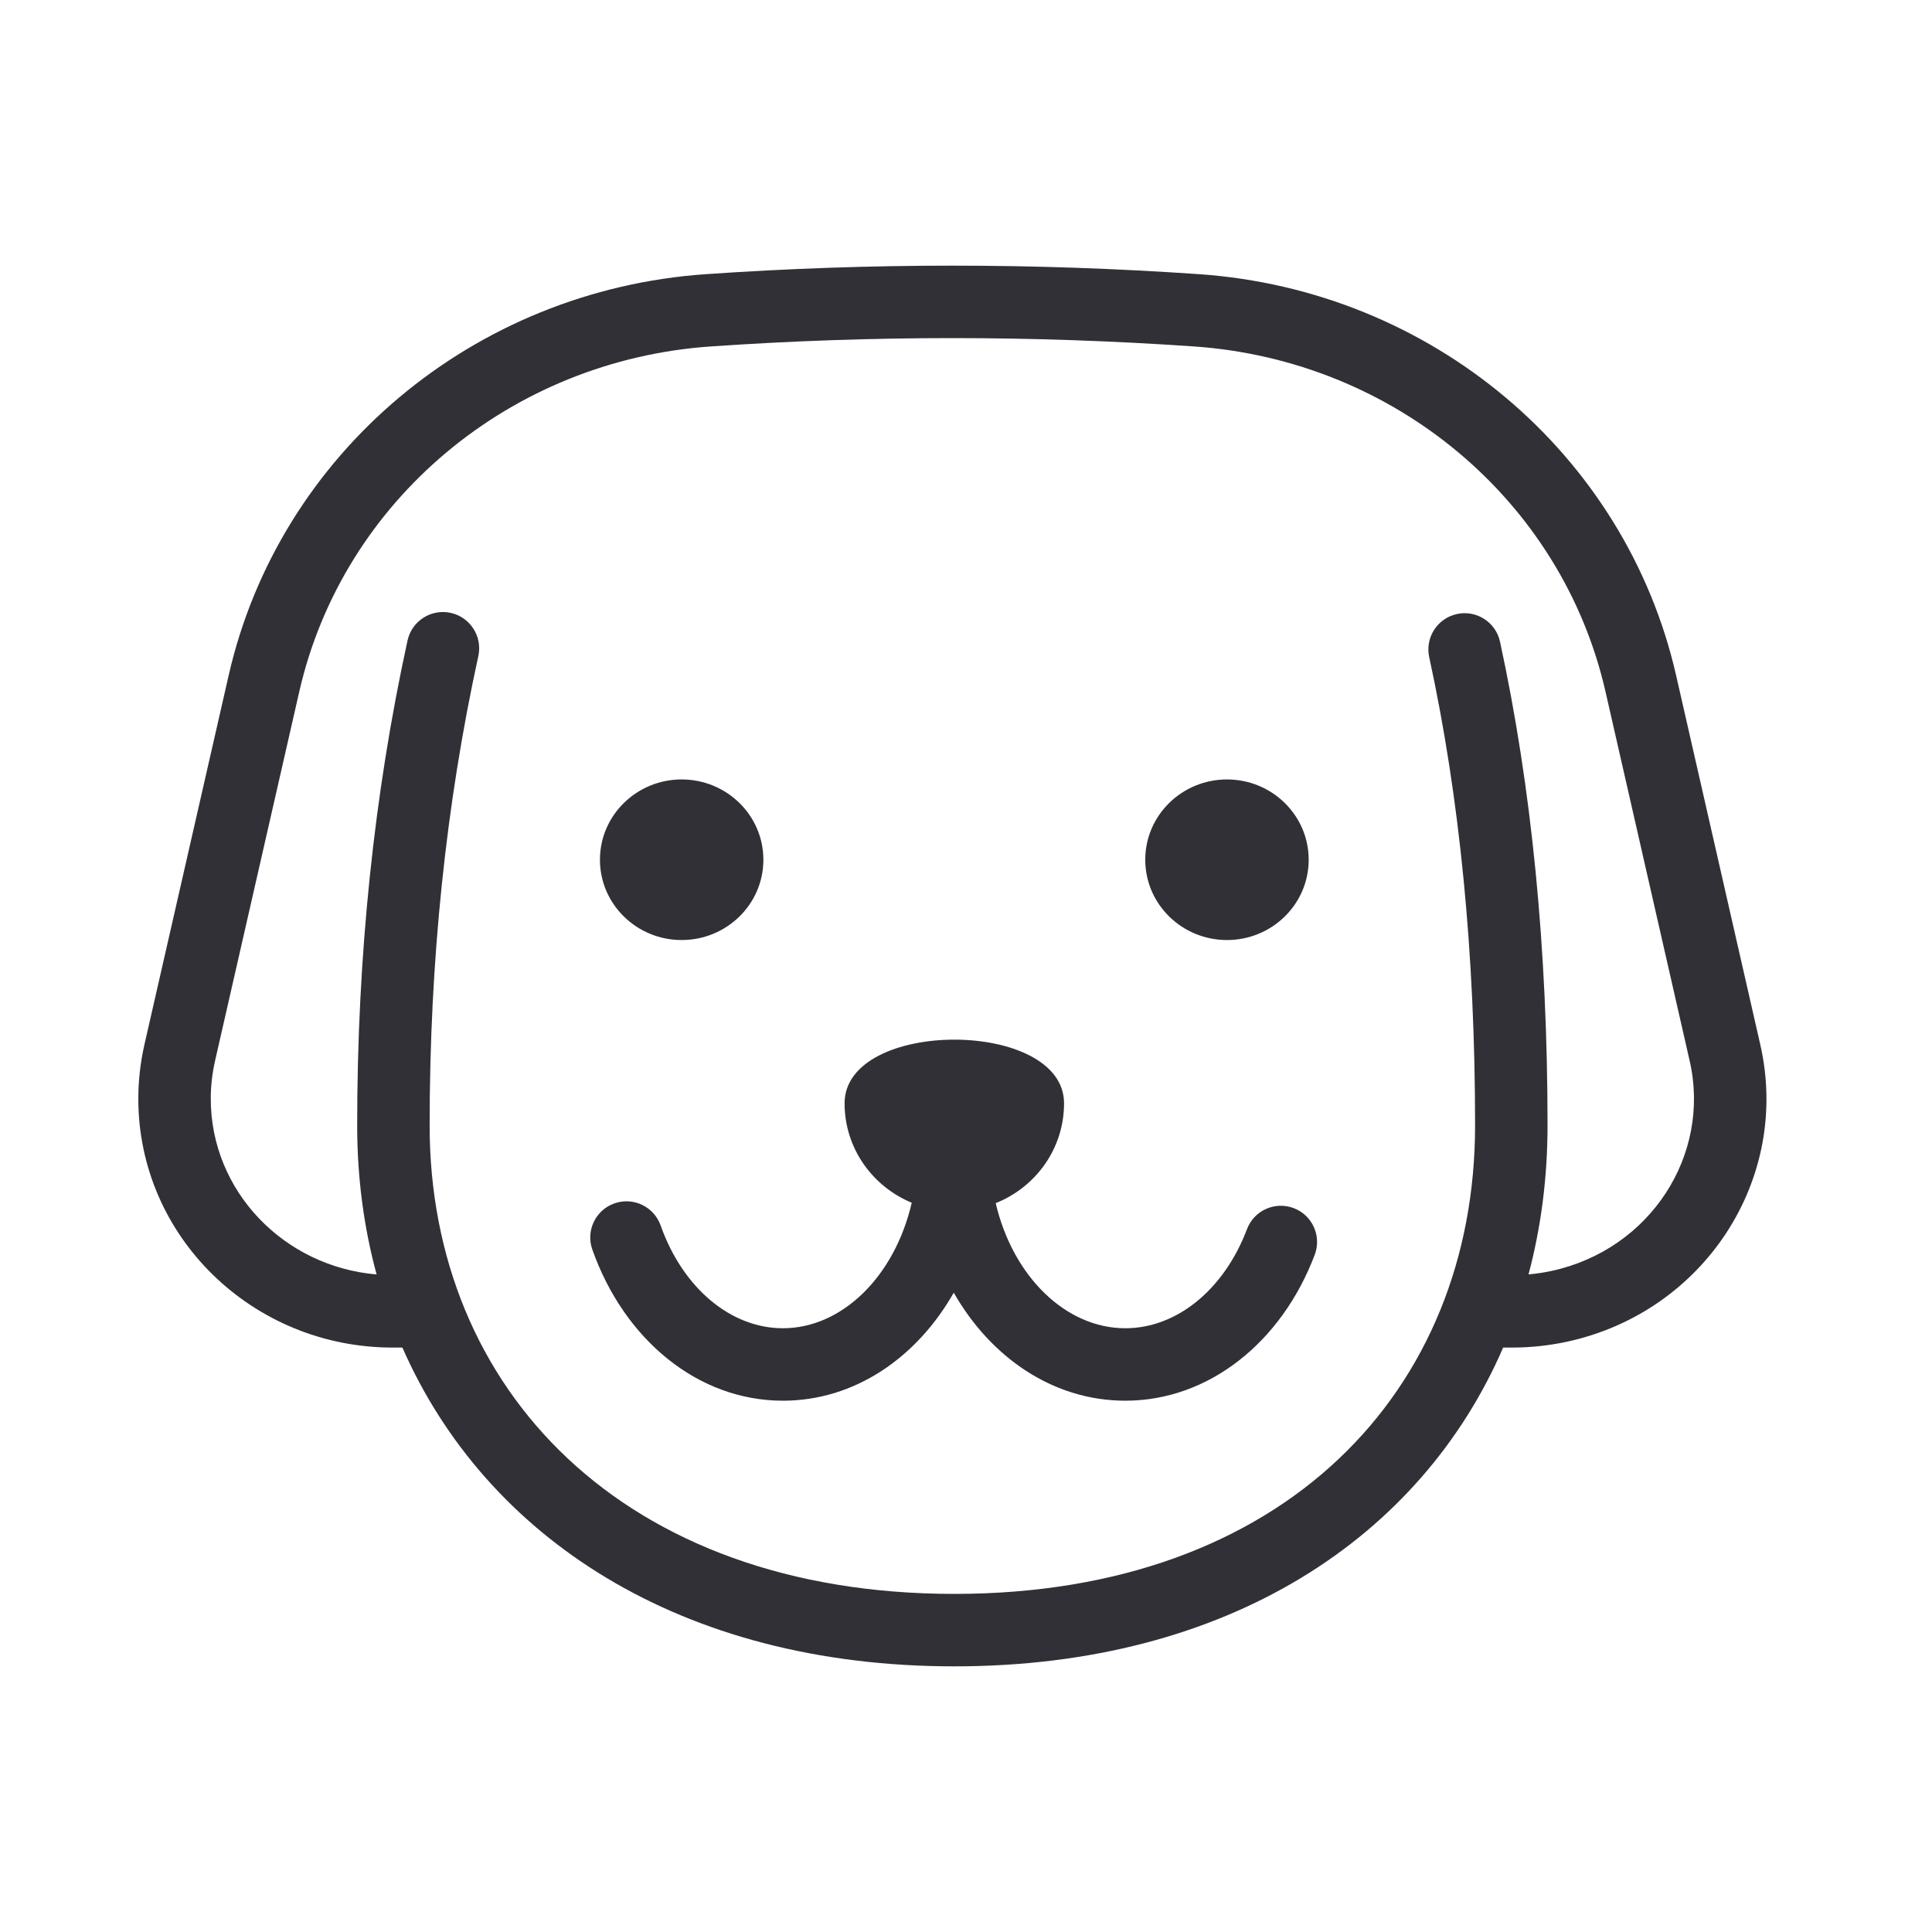 <svg xmlns="http://www.w3.org/2000/svg" width="32" height="32" viewBox="0 0 32 32">
  <path fill="#303036" fill-rule="evenodd" d="M15.797,21.411 C15.185,22.487 14.156,23.2 12.967,23.2 C11.56,23.2 10.339,22.189 9.811,20.697 C9.7,20.385 9.864,20.042 10.176,19.932 C10.489,19.821 10.831,19.985 10.942,20.297 C11.311,21.34 12.109,22 12.967,22 C13.951,22 14.821,21.136 15.101,19.921 C14.449,19.651 13.989,19.017 13.989,18.275 C13.989,16.868 17.624,16.868 17.624,18.275 C17.624,19.025 17.155,19.663 16.492,19.928 C16.776,21.14 17.65,22 18.639,22 C19.485,22 20.272,21.367 20.654,20.359 C20.771,20.049 21.117,19.893 21.427,20.01 C21.737,20.127 21.893,20.473 21.776,20.783 C21.229,22.23 20.022,23.2 18.639,23.2 C17.445,23.2 16.412,22.487 15.797,21.411 Z M25.317,21.108 C25.446,21.097 25.575,21.077 25.701,21.05 C27.326,20.698 28.344,19.139 27.986,17.57 L26.592,11.455 C25.871,8.294 23.099,5.967 19.773,5.738 C18.44,5.646 17.107,5.6 15.774,5.6 C14.441,5.6 13.108,5.646 11.775,5.738 C8.45,5.967 5.678,8.294 4.957,11.455 L3.562,17.57 C3.515,17.777 3.491,17.988 3.491,18.2 C3.491,19.723 4.696,20.978 6.238,21.109 C6.025,20.327 5.916,19.499 5.916,18.64 C5.916,15.83 6.194,13.153 6.75,10.609 C6.821,10.285 7.141,10.08 7.465,10.151 C7.788,10.222 7.993,10.542 7.923,10.865 C7.385,13.324 7.116,15.915 7.116,18.64 C7.116,23.009 10.322,26.4 15.806,26.4 C21.279,26.4 24.432,23.029 24.432,18.64 C24.432,15.802 24.179,13.216 23.672,10.883 C23.602,10.56 23.808,10.24 24.132,10.17 C24.455,10.1 24.775,10.305 24.845,10.629 C25.37,13.049 25.632,15.72 25.632,18.64 C25.632,19.5 25.525,20.327 25.317,21.108 Z M24.897,22.32 C23.536,25.463 20.347,27.6 15.806,27.6 C11.263,27.6 8.043,25.457 6.665,22.32 L6.504,22.32 C4.181,22.32 2.291,20.479 2.291,18.2 C2.291,17.898 2.325,17.597 2.392,17.303 L3.787,11.188 C4.626,7.507 7.844,4.806 11.693,4.541 C13.053,4.447 14.414,4.4 15.774,4.4 C17.135,4.4 18.495,4.447 19.856,4.541 C23.705,4.806 26.922,7.507 27.762,11.188 L29.156,17.303 C29.664,19.53 28.226,21.731 25.955,22.223 C25.656,22.287 25.351,22.32 25.044,22.32 L24.897,22.32 Z M20.323,15.57 C19.578,15.57 18.969,14.977 18.969,14.24 C18.969,13.503 19.578,12.91 20.323,12.91 C21.067,12.91 21.676,13.503 21.676,14.24 C21.676,14.977 21.067,15.57 20.323,15.57 Z M11.29,15.57 C10.546,15.57 9.937,14.977 9.937,14.24 C9.937,13.503 10.546,12.91 11.29,12.91 C12.035,12.91 12.644,13.503 12.644,14.24 C12.644,14.977 12.035,15.57 11.29,15.57 Z"/>
</svg>
